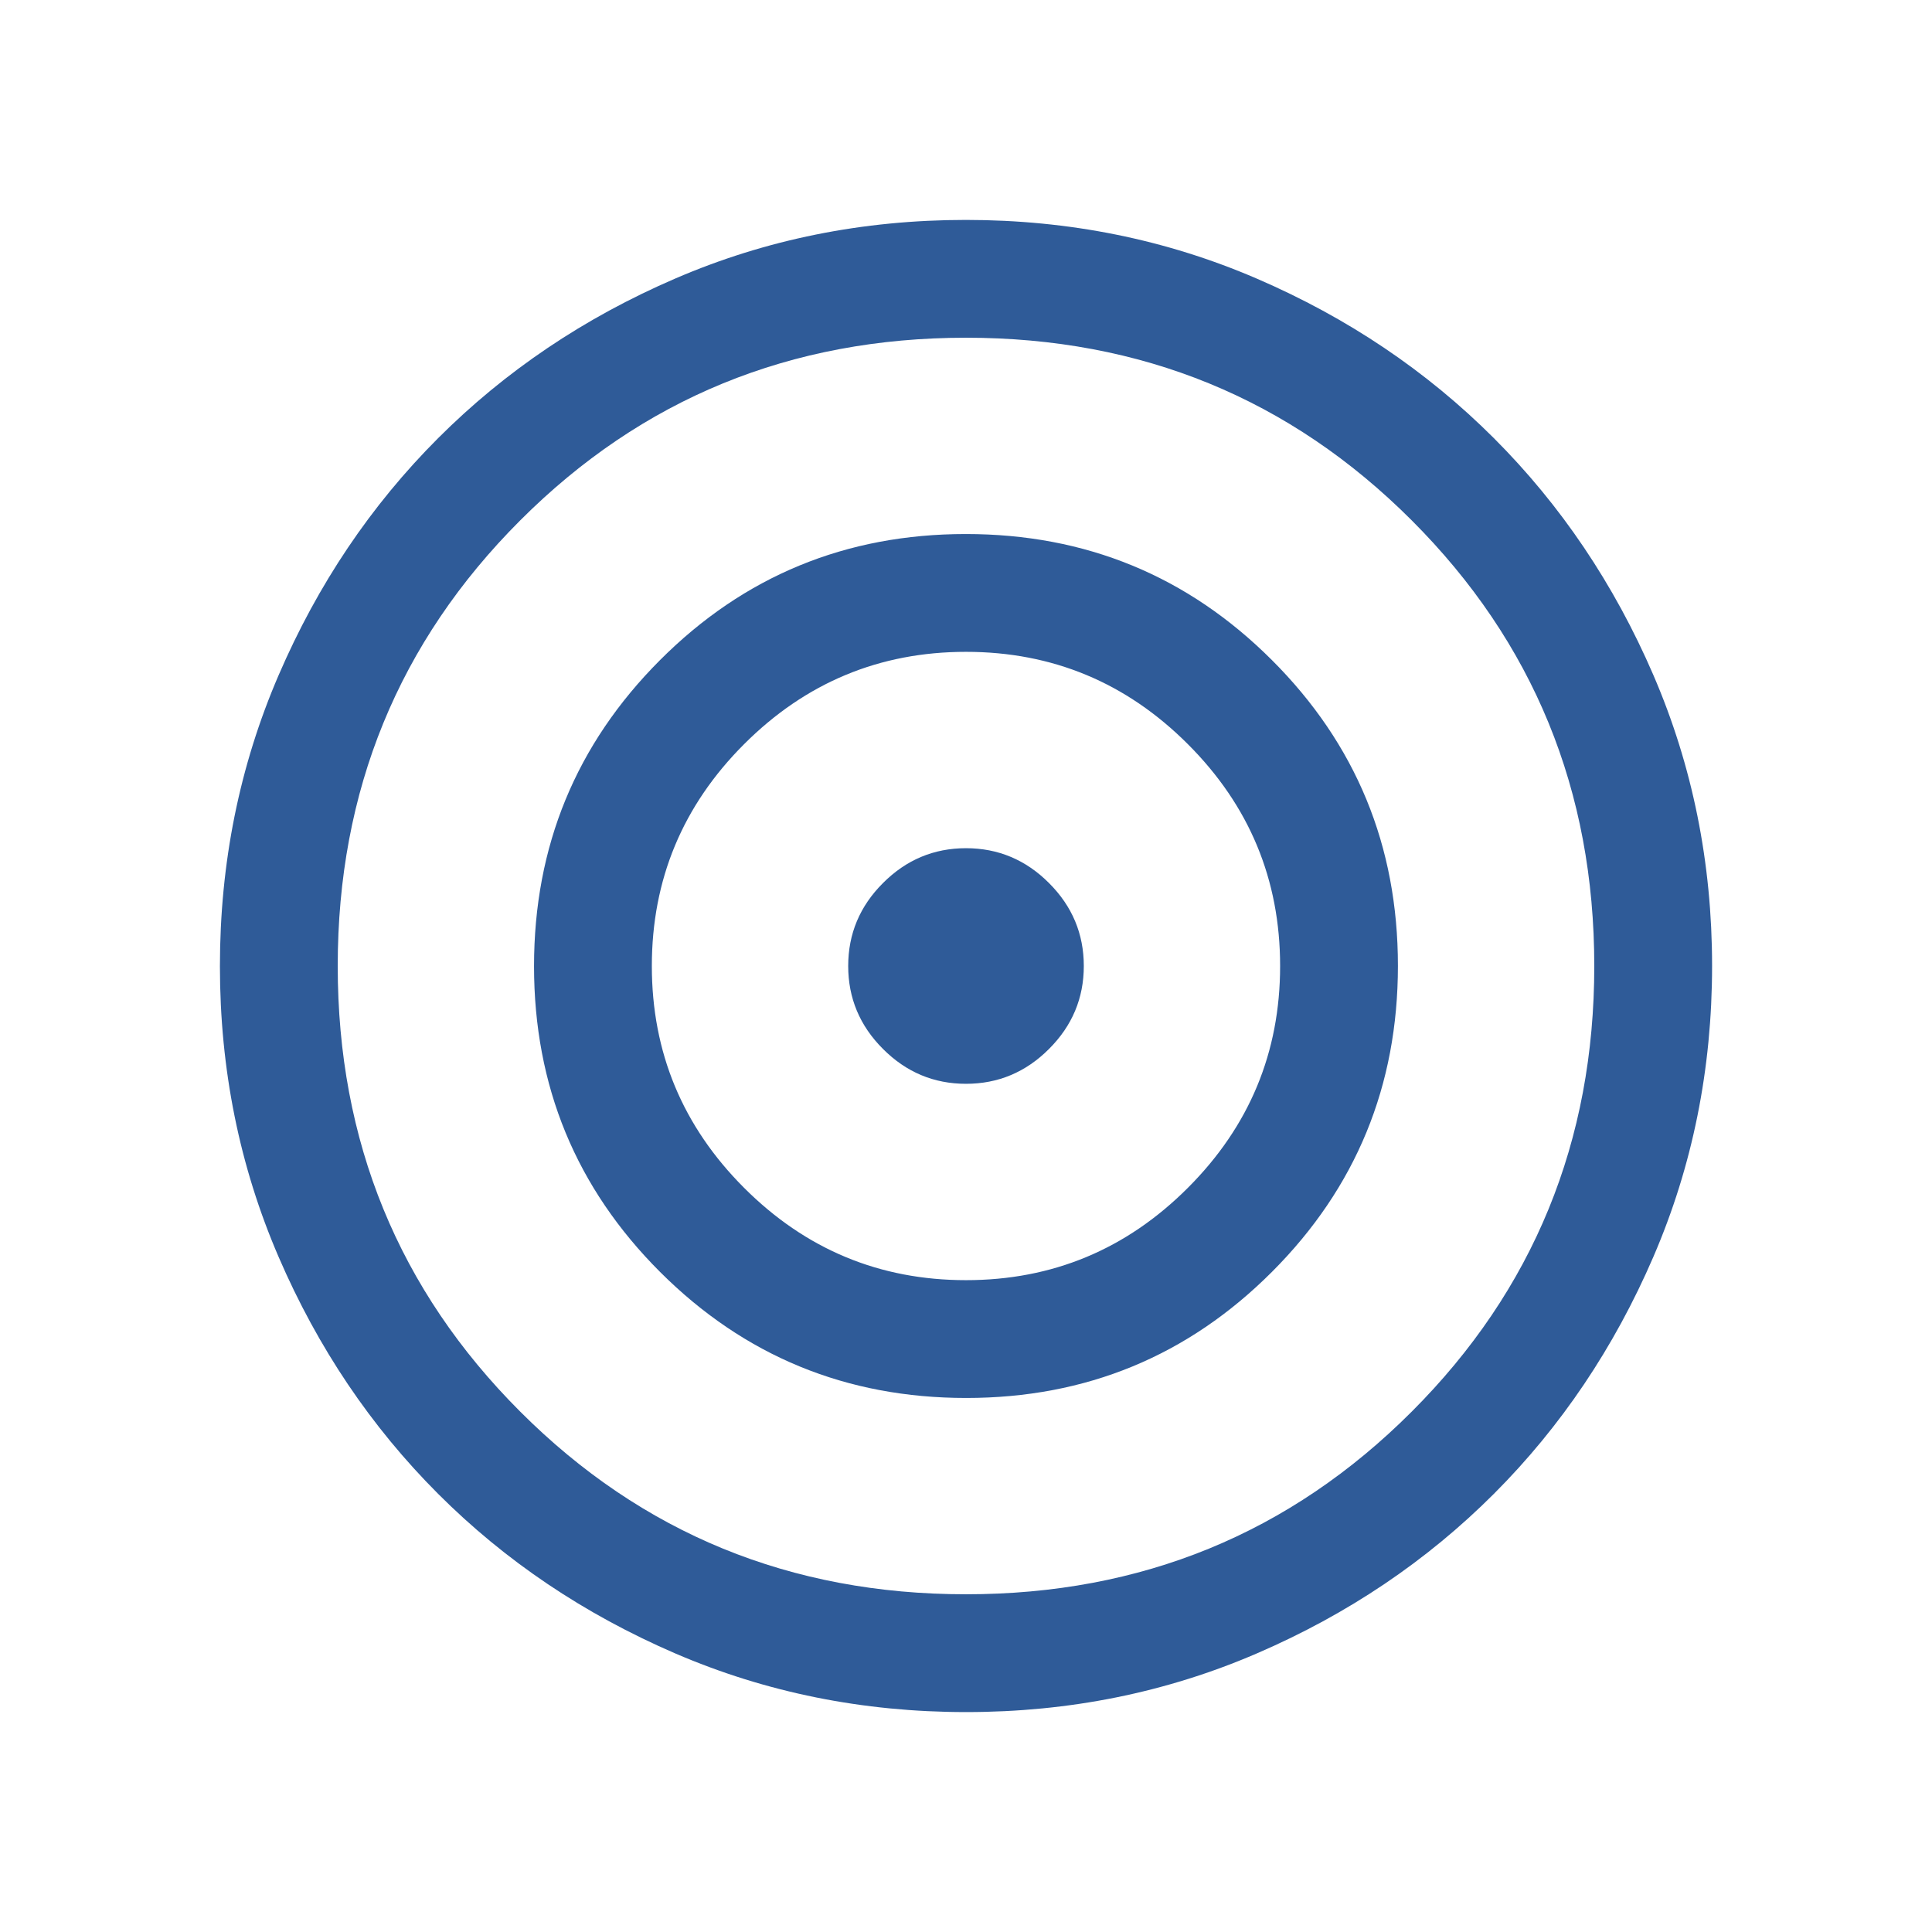 <svg width="41" height="41" viewBox="0 0 41 41" fill="none" xmlns="http://www.w3.org/2000/svg">
<mask id="mask0_106_1760" style="mask-type:alpha" maskUnits="userSpaceOnUse" x="0" y="0" width="41" height="41">
<rect x="0.5" y="0.5" width="40" height="40" fill="#D9D9D9"/>
</mask>
<g mask="url(#mask0_106_1760)">
<path d="M20.503 36.333C18.313 36.333 16.254 35.918 14.327 35.087C12.4 34.255 10.724 33.128 9.299 31.703C7.874 30.278 6.745 28.603 5.914 26.677C5.082 24.75 4.667 22.693 4.667 20.503C4.667 18.313 5.082 16.254 5.913 14.328C6.744 12.4 7.872 10.724 9.297 9.299C10.722 7.874 12.397 6.745 14.323 5.914C16.249 5.082 18.307 4.667 20.497 4.667C22.687 4.667 24.745 5.082 26.672 5.913C28.599 6.744 30.275 7.872 31.701 9.297C33.126 10.722 34.254 12.397 35.086 14.323C35.917 16.249 36.333 18.307 36.333 20.497C36.333 22.687 35.918 24.745 35.087 26.672C34.255 28.599 33.127 30.276 31.703 31.701C30.278 33.126 28.603 34.255 26.677 35.086C24.75 35.918 22.692 36.333 20.503 36.333ZM20.5 33.833C24.222 33.833 27.375 32.542 29.958 29.958C32.541 27.375 33.833 24.222 33.833 20.5C33.833 16.778 32.541 13.625 29.958 11.042C27.375 8.458 24.222 7.167 20.5 7.167C16.778 7.167 13.625 8.458 11.041 11.042C8.458 13.625 7.167 16.778 7.167 20.5C7.167 24.222 8.458 27.375 11.041 29.958C13.625 32.542 16.778 33.833 20.5 33.833ZM20.504 29.667C17.958 29.667 15.794 28.776 14.009 26.994C12.225 25.212 11.333 23.049 11.333 20.504C11.333 17.958 12.224 15.794 14.006 14.009C15.787 12.225 17.951 11.333 20.496 11.333C23.041 11.333 25.206 12.224 26.99 14.006C28.774 15.787 29.666 17.951 29.666 20.496C29.666 23.041 28.776 25.206 26.994 26.99C25.212 28.774 23.049 29.667 20.504 29.667ZM20.5 27.167C22.333 27.167 23.903 26.514 25.208 25.208C26.514 23.903 27.166 22.333 27.166 20.5C27.166 18.667 26.514 17.097 25.208 15.792C23.903 14.486 22.333 13.833 20.5 13.833C18.666 13.833 17.097 14.486 15.791 15.792C14.486 17.097 13.833 18.667 13.833 20.5C13.833 22.333 14.486 23.903 15.791 25.208C17.097 26.514 18.666 27.167 20.5 27.167ZM20.5 23C19.818 23 19.231 22.754 18.739 22.261C18.246 21.769 18 21.182 18 20.5C18 19.818 18.246 19.231 18.739 18.739C19.231 18.246 19.818 18 20.5 18C21.181 18 21.769 18.246 22.261 18.739C22.754 19.231 23 19.818 23 20.5C23 21.182 22.754 21.769 22.261 22.261C21.769 22.754 21.181 23 20.5 23Z" fill="#2F5B98"/>
</g>
</svg>
